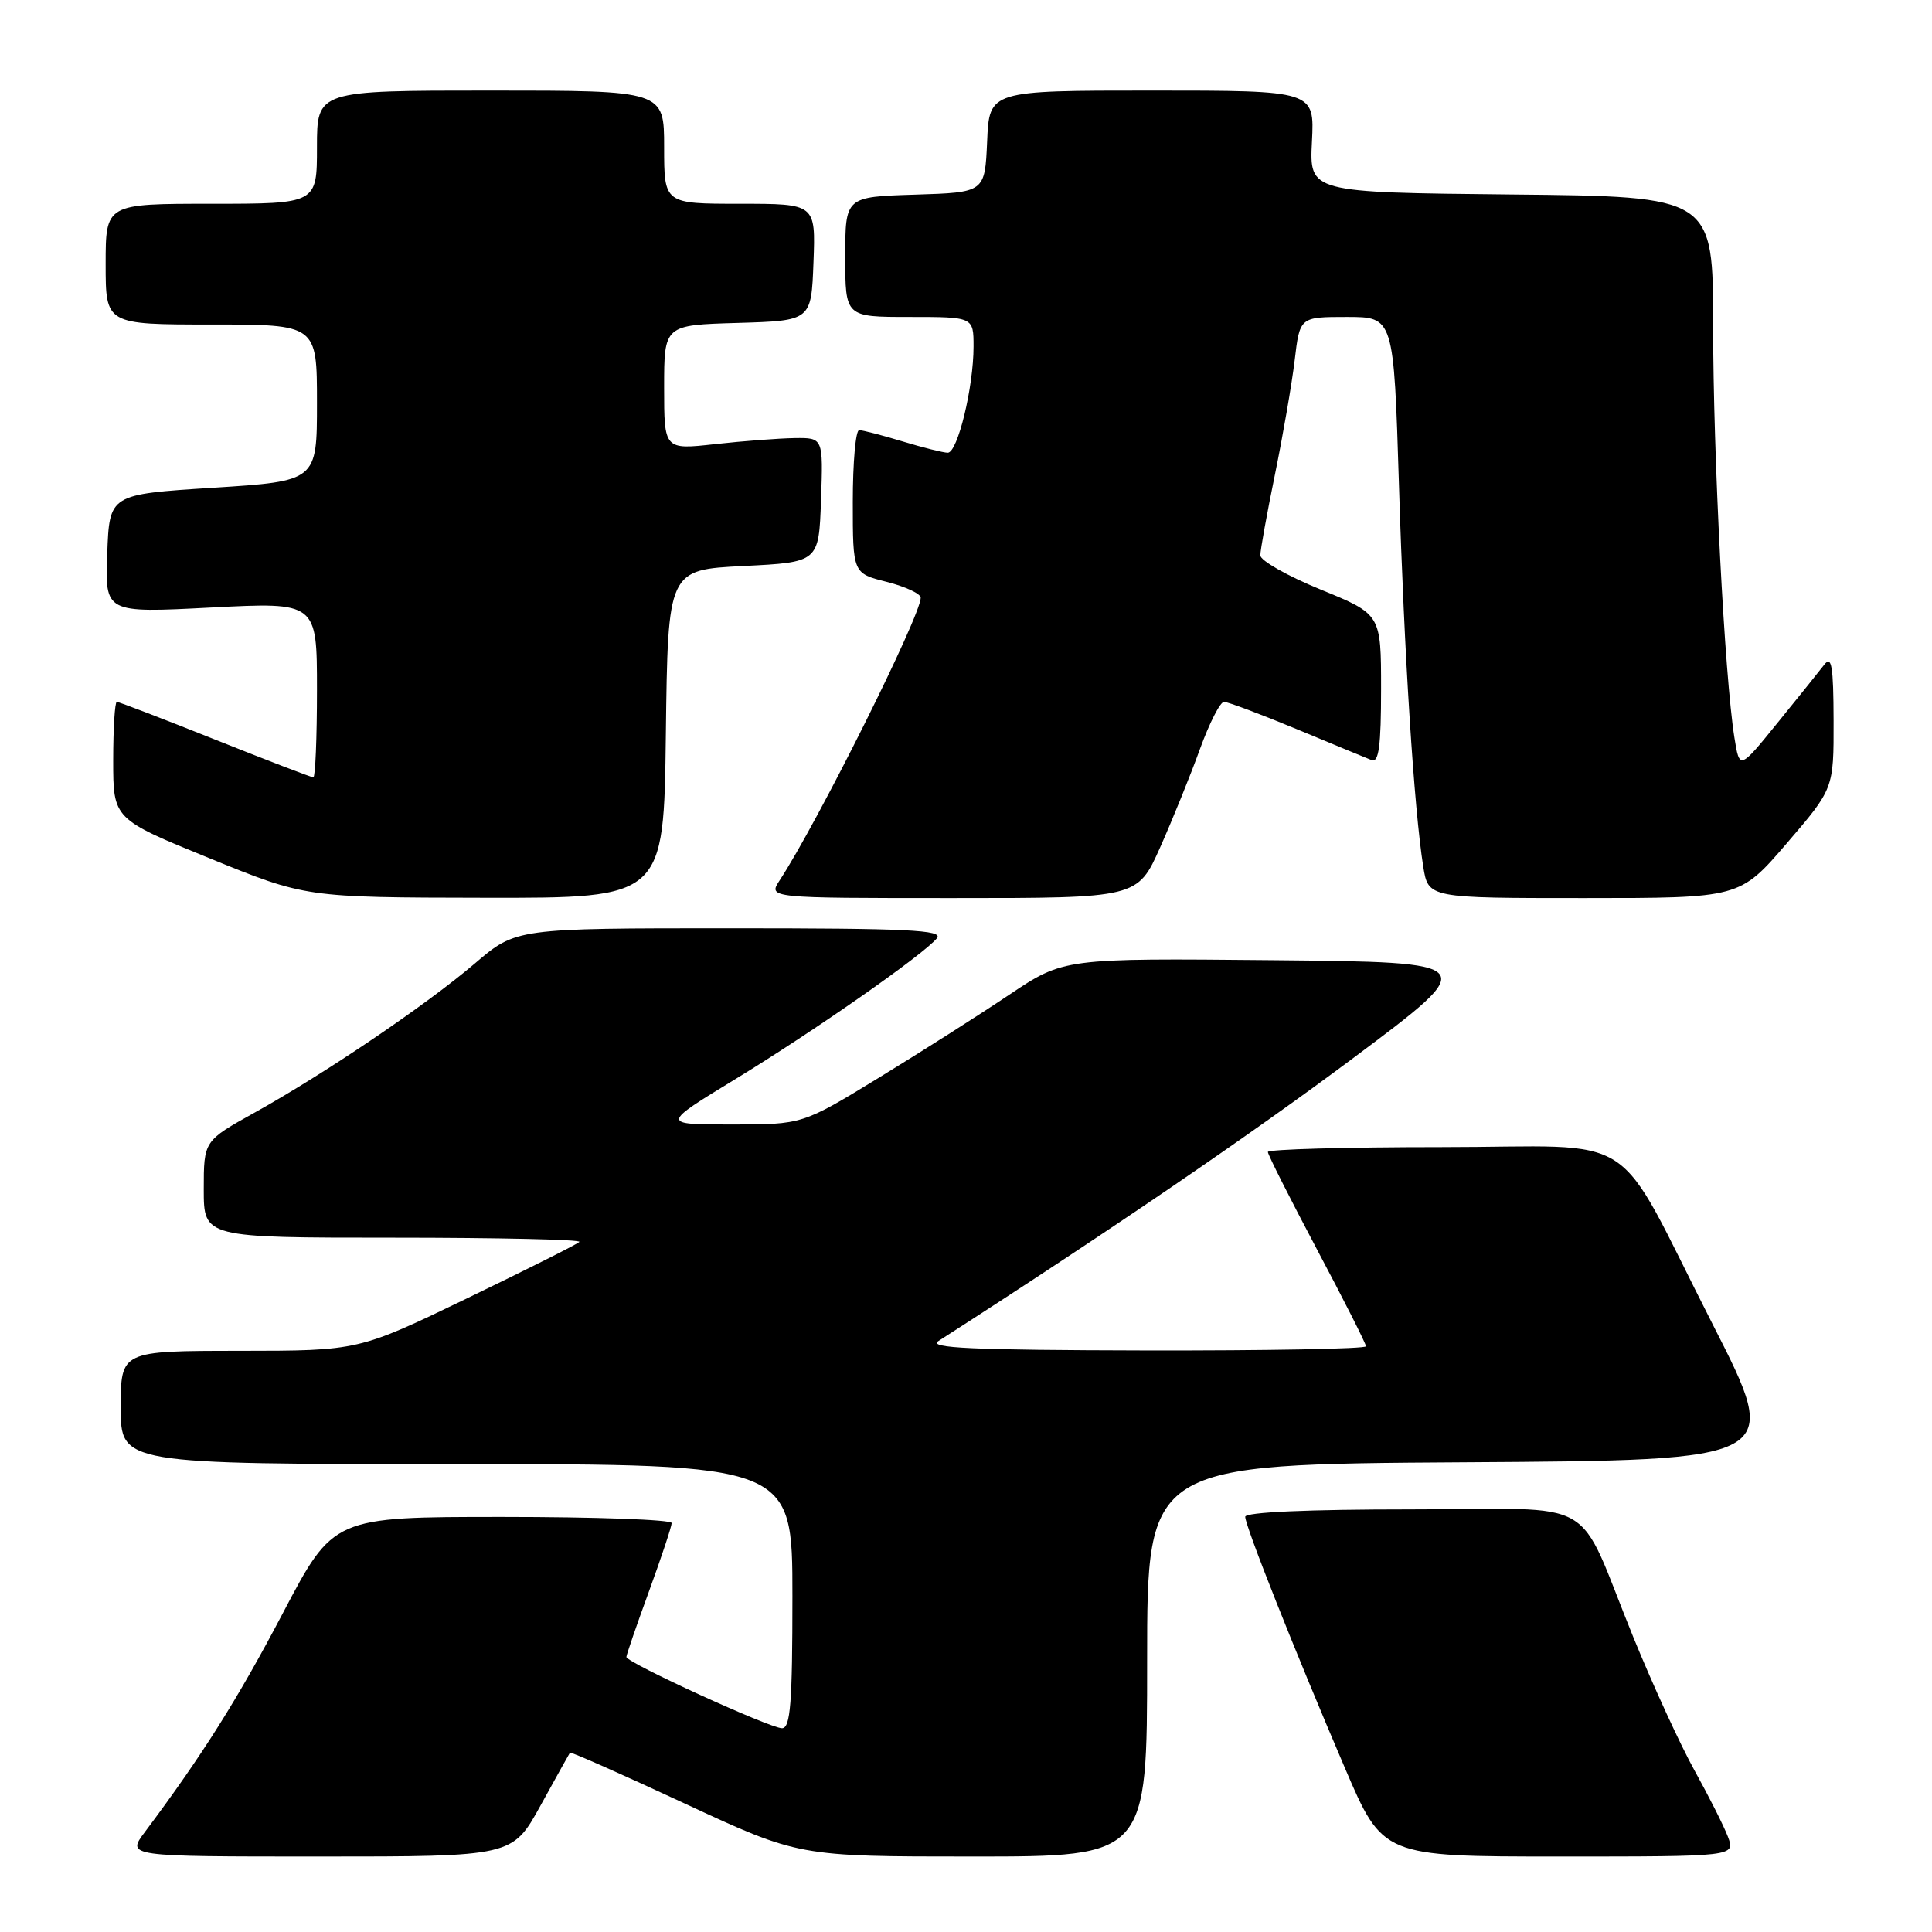 <?xml version="1.0" encoding="UTF-8" standalone="no"?>
<!DOCTYPE svg PUBLIC "-//W3C//DTD SVG 1.1//EN" "http://www.w3.org/Graphics/SVG/1.1/DTD/svg11.dtd" >
<svg xmlns="http://www.w3.org/2000/svg" xmlns:xlink="http://www.w3.org/1999/xlink" version="1.1" viewBox="0 0 256 256">
 <g >
 <path fill="currentColor"
d=" M 71.62 239.25 C 73.67 235.54 75.42 232.38 75.52 232.24 C 75.61 232.09 82.47 235.13 90.76 238.99 C 105.83 246.00 105.83 246.00 128.91 246.00 C 152.00 246.00 152.00 246.00 152.00 220.01 C 152.00 194.02 152.00 194.02 194.06 193.76 C 236.12 193.50 236.12 193.50 226.95 175.50 C 213.47 149.06 217.98 152.00 190.93 152.00 C 178.32 152.00 168.00 152.29 168.00 152.64 C 168.00 153.00 170.93 158.80 174.50 165.54 C 178.08 172.28 181.00 178.06 181.00 178.39 C 181.00 178.73 167.84 178.97 151.75 178.94 C 128.73 178.89 122.90 178.63 124.35 177.69 C 146.75 163.30 165.83 150.28 179.39 140.14 C 196.29 127.50 196.29 127.50 168.62 127.23 C 140.96 126.97 140.96 126.97 133.73 131.81 C 129.75 134.48 121.96 139.44 116.41 142.83 C 106.32 149.00 106.32 149.00 96.95 149.00 C 87.58 149.00 87.58 149.00 97.47 142.97 C 107.92 136.59 122.31 126.54 124.15 124.32 C 125.05 123.23 120.25 123.00 96.81 123.00 C 68.38 123.00 68.38 123.00 62.95 127.64 C 56.48 133.16 43.12 142.21 33.75 147.42 C 27.00 151.17 27.00 151.17 27.00 157.59 C 27.00 164.00 27.00 164.00 52.17 164.00 C 66.01 164.00 77.08 164.25 76.77 164.56 C 76.47 164.87 69.75 168.24 61.86 172.05 C 47.50 178.98 47.50 178.98 31.75 178.99 C 16.00 179.00 16.00 179.00 16.00 186.50 C 16.00 194.00 16.00 194.00 60.50 194.00 C 105.00 194.00 105.00 194.00 105.00 211.50 C 105.00 225.68 104.74 229.00 103.62 229.00 C 102.01 229.00 83.00 220.30 83.00 219.56 C 83.00 219.28 84.35 215.36 86.00 210.84 C 87.65 206.32 89.00 202.25 89.00 201.81 C 89.00 201.36 78.91 201.00 66.59 201.00 C 44.18 201.00 44.18 201.00 37.48 213.75 C 31.49 225.15 26.81 232.58 19.20 242.75 C 16.76 246.00 16.76 246.00 42.33 246.00 C 67.90 246.00 67.90 246.00 71.62 239.25 Z  M 228.95 243.36 C 228.40 241.92 226.41 237.98 224.54 234.61 C 222.67 231.25 219.03 223.32 216.45 217.00 C 208.64 197.81 212.43 200.00 186.97 200.00 C 173.29 200.00 165.00 200.37 165.00 200.98 C 165.00 202.21 171.60 218.84 178.20 234.25 C 183.23 246.00 183.23 246.00 206.59 246.00 C 229.95 246.00 229.95 246.00 228.95 243.36 Z  M 88.23 97.25 C 88.50 75.50 88.50 75.50 98.50 75.00 C 108.50 74.50 108.50 74.50 108.79 66.25 C 109.08 58.00 109.08 58.00 105.29 58.05 C 103.21 58.08 98.46 58.44 94.75 58.85 C 88.00 59.60 88.00 59.60 88.00 51.34 C 88.00 43.07 88.00 43.07 97.75 42.79 C 107.50 42.50 107.50 42.50 107.79 34.75 C 108.08 27.00 108.08 27.00 98.04 27.00 C 88.00 27.00 88.00 27.00 88.00 19.50 C 88.00 12.00 88.00 12.00 65.00 12.00 C 42.00 12.00 42.00 12.00 42.00 19.50 C 42.00 27.00 42.00 27.00 28.00 27.00 C 14.00 27.00 14.00 27.00 14.00 35.00 C 14.00 43.00 14.00 43.00 28.00 43.00 C 42.00 43.00 42.00 43.00 42.00 53.38 C 42.00 63.75 42.00 63.75 28.25 64.63 C 14.50 65.50 14.50 65.50 14.21 73.36 C 13.91 81.23 13.91 81.23 27.96 80.50 C 42.00 79.78 42.00 79.78 42.00 91.39 C 42.00 97.77 41.78 103.00 41.52 103.00 C 41.25 103.00 35.39 100.75 28.50 98.00 C 21.61 95.25 15.75 93.00 15.48 93.00 C 15.22 93.00 15.00 96.49 15.00 100.76 C 15.00 108.52 15.00 108.52 27.75 113.72 C 40.50 118.92 40.50 118.92 64.23 118.96 C 87.96 119.00 87.96 119.00 88.23 97.25 Z  M 153.74 112.25 C 155.39 108.54 157.76 102.69 159.00 99.25 C 160.25 95.81 161.68 93.00 162.19 93.00 C 162.70 93.00 167.03 94.63 171.81 96.61 C 176.59 98.60 181.06 100.45 181.75 100.72 C 182.70 101.10 183.00 98.83 183.00 91.30 C 183.00 81.39 183.00 81.39 175.00 78.12 C 170.60 76.32 167.00 74.28 167.00 73.59 C 167.00 72.89 167.87 68.08 168.93 62.91 C 169.99 57.73 171.17 50.91 171.55 47.75 C 172.23 42.00 172.23 42.00 178.46 42.00 C 184.68 42.00 184.68 42.00 185.37 64.25 C 186.06 86.67 187.37 107.18 188.59 114.85 C 189.26 119.00 189.26 119.00 209.89 119.00 C 230.52 119.00 230.52 119.00 236.75 111.75 C 242.98 104.50 242.98 104.50 242.96 95.50 C 242.94 88.23 242.70 86.80 241.72 88.08 C 241.05 88.95 238.25 92.43 235.50 95.82 C 230.50 101.99 230.50 101.99 229.82 97.74 C 228.52 89.59 227.00 60.31 227.00 43.24 C 227.00 26.03 227.00 26.03 200.25 25.77 C 173.50 25.50 173.50 25.50 173.84 18.75 C 174.18 12.00 174.18 12.00 152.64 12.00 C 131.09 12.00 131.09 12.00 130.80 18.75 C 130.50 25.50 130.50 25.50 121.25 25.79 C 112.00 26.08 112.00 26.08 112.00 34.04 C 112.00 42.00 112.00 42.00 120.50 42.00 C 129.00 42.00 129.00 42.00 129.00 45.92 C 129.00 51.33 126.89 60.00 125.58 59.99 C 124.99 59.98 122.29 59.31 119.59 58.49 C 116.89 57.67 114.30 57.00 113.84 57.00 C 113.38 57.00 113.00 61.27 113.00 66.49 C 113.00 75.97 113.00 75.97 117.50 77.10 C 119.97 77.73 122.00 78.67 122.00 79.20 C 122.00 81.60 108.34 108.97 103.31 116.65 C 101.77 119.00 101.77 119.00 126.25 119.00 C 150.73 119.00 150.73 119.00 153.74 112.25 Z "/>
</g>
</svg>